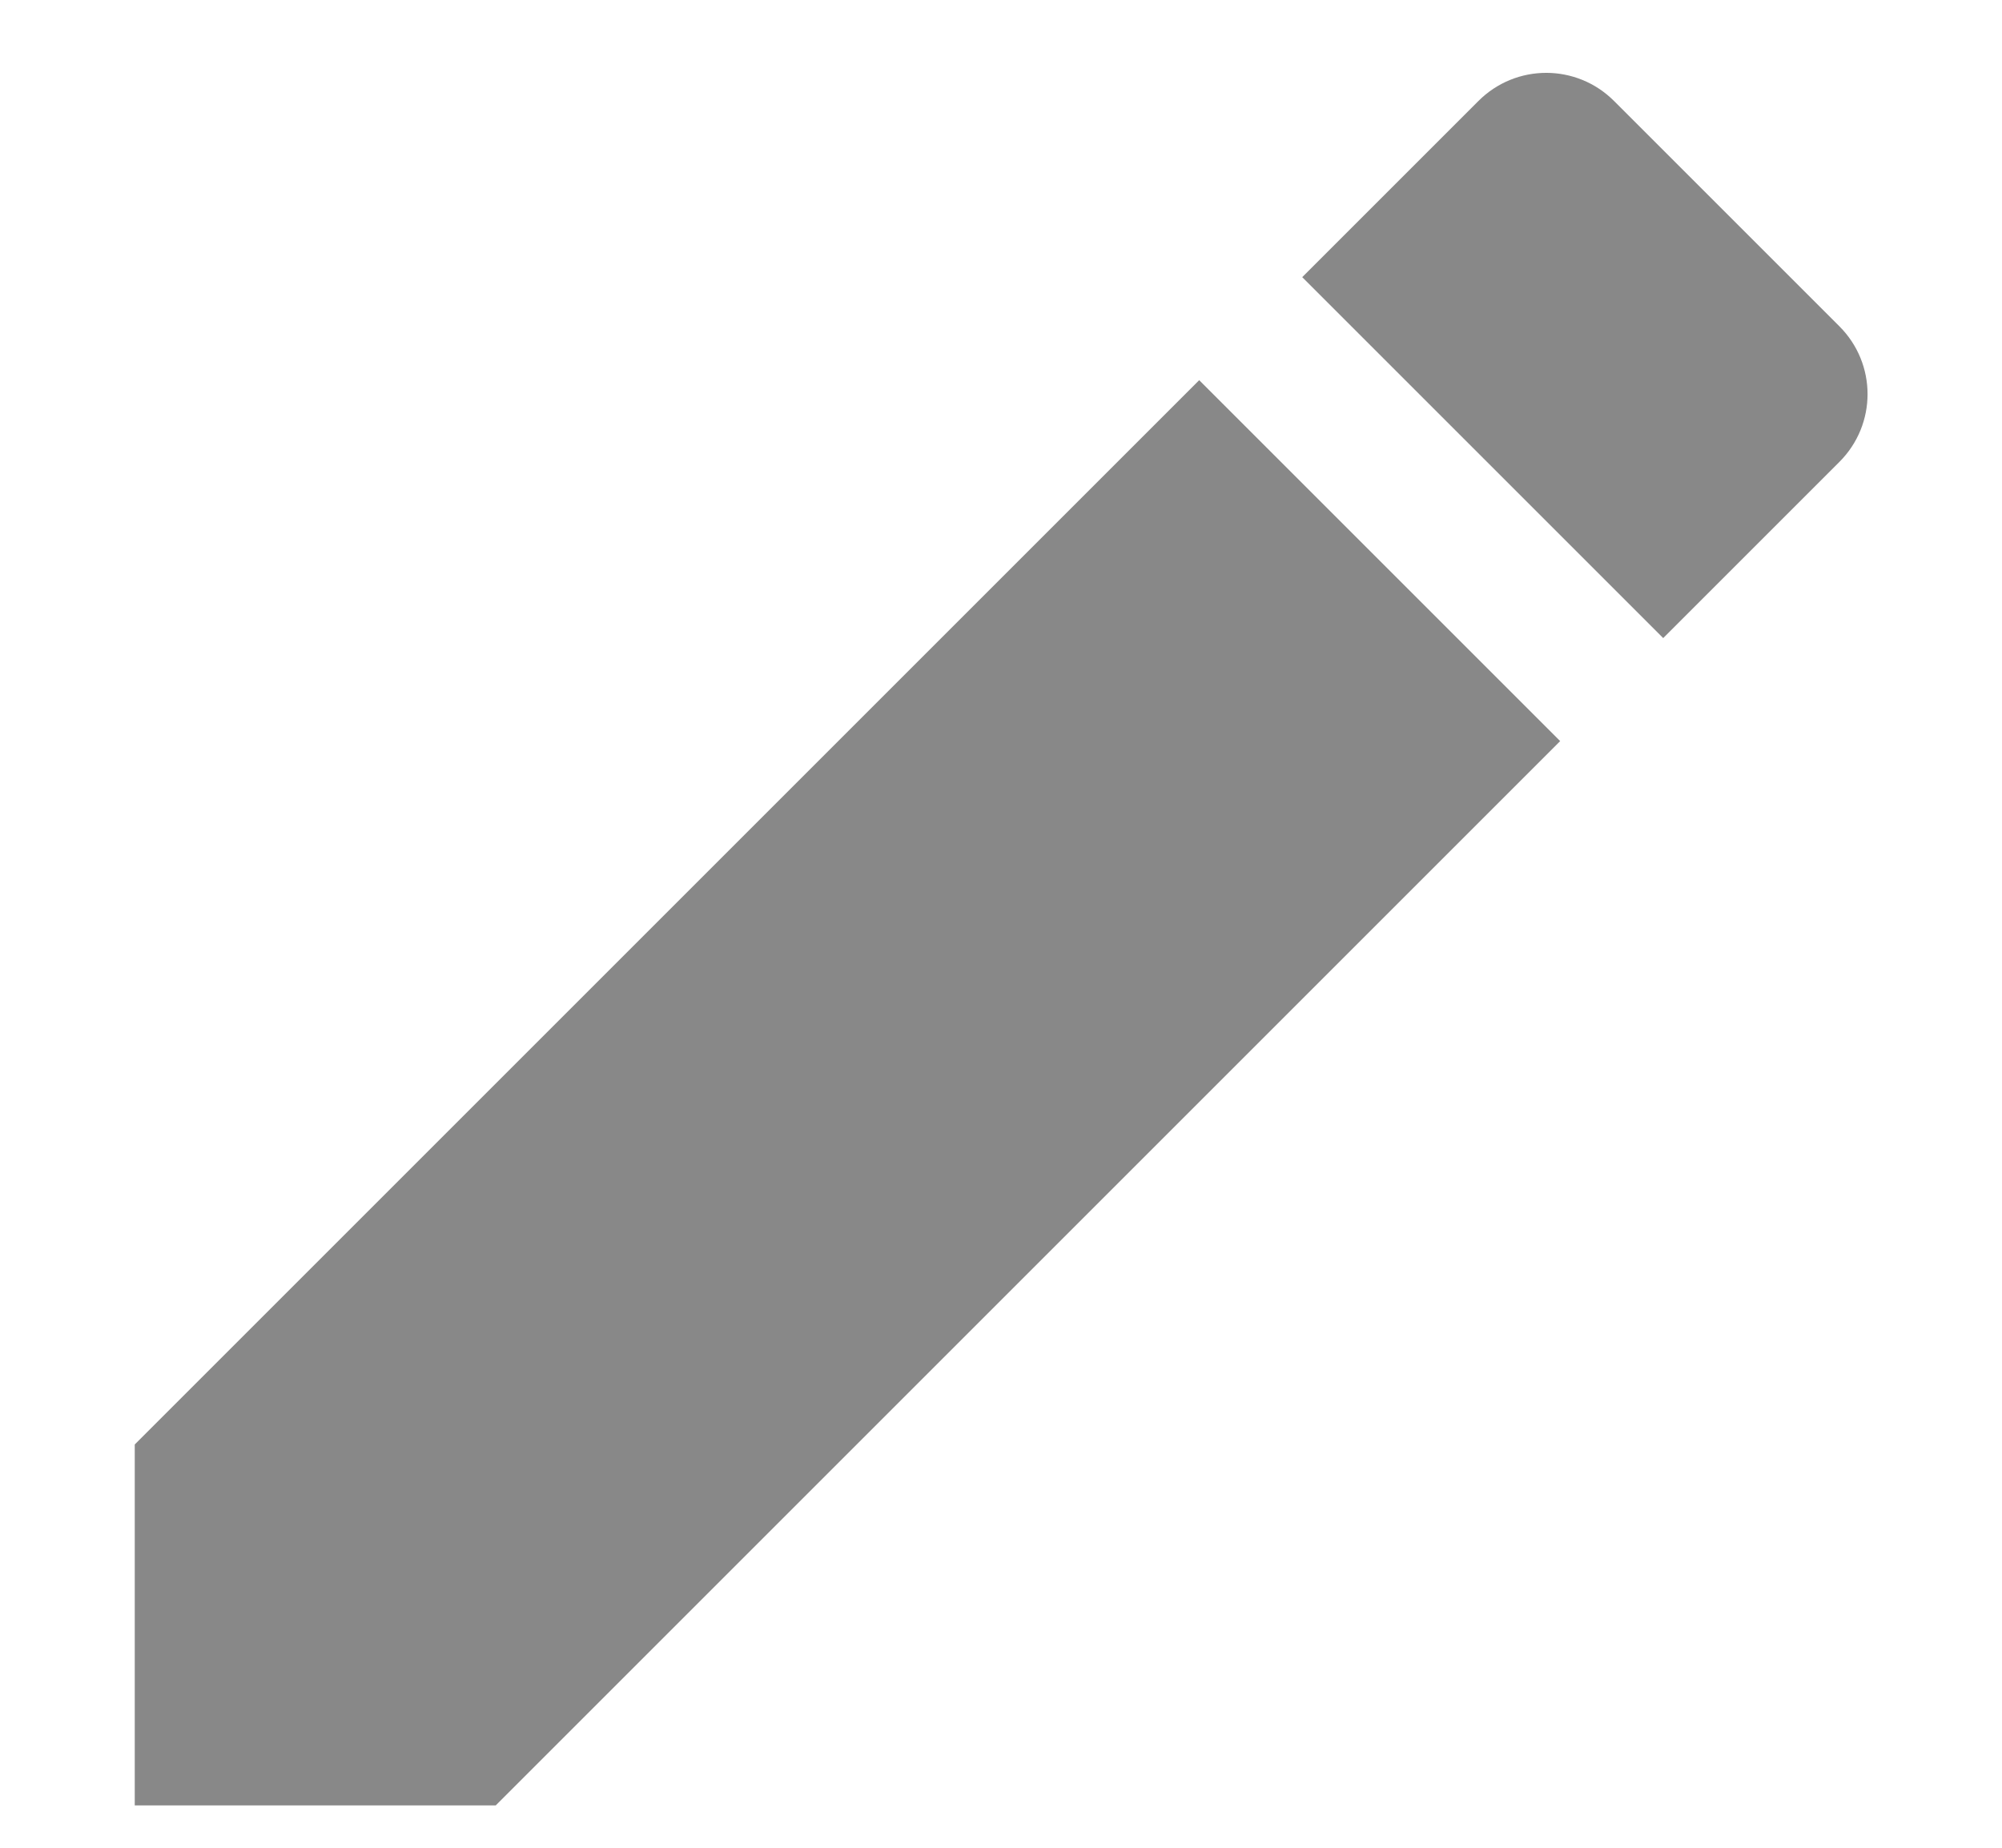 <svg xmlns="http://www.w3.org/2000/svg" width="13" height="12">
  <g fill="none" fill-rule="evenodd">
    <path fill="#888" d="M.875 9.381V11.725h2.344l6.912-6.912L7.787 2.469.875 9.381zM11.944 3c.244-.244.244-.637 0-.881l-1.462-1.462C10.238.412 9.844.412 9.6.656L8.456 1.8 10.8 4.144 11.944 3z"/>
    <path d="M-1-1.4h15v15H-1"/>
  </g>
</svg>
